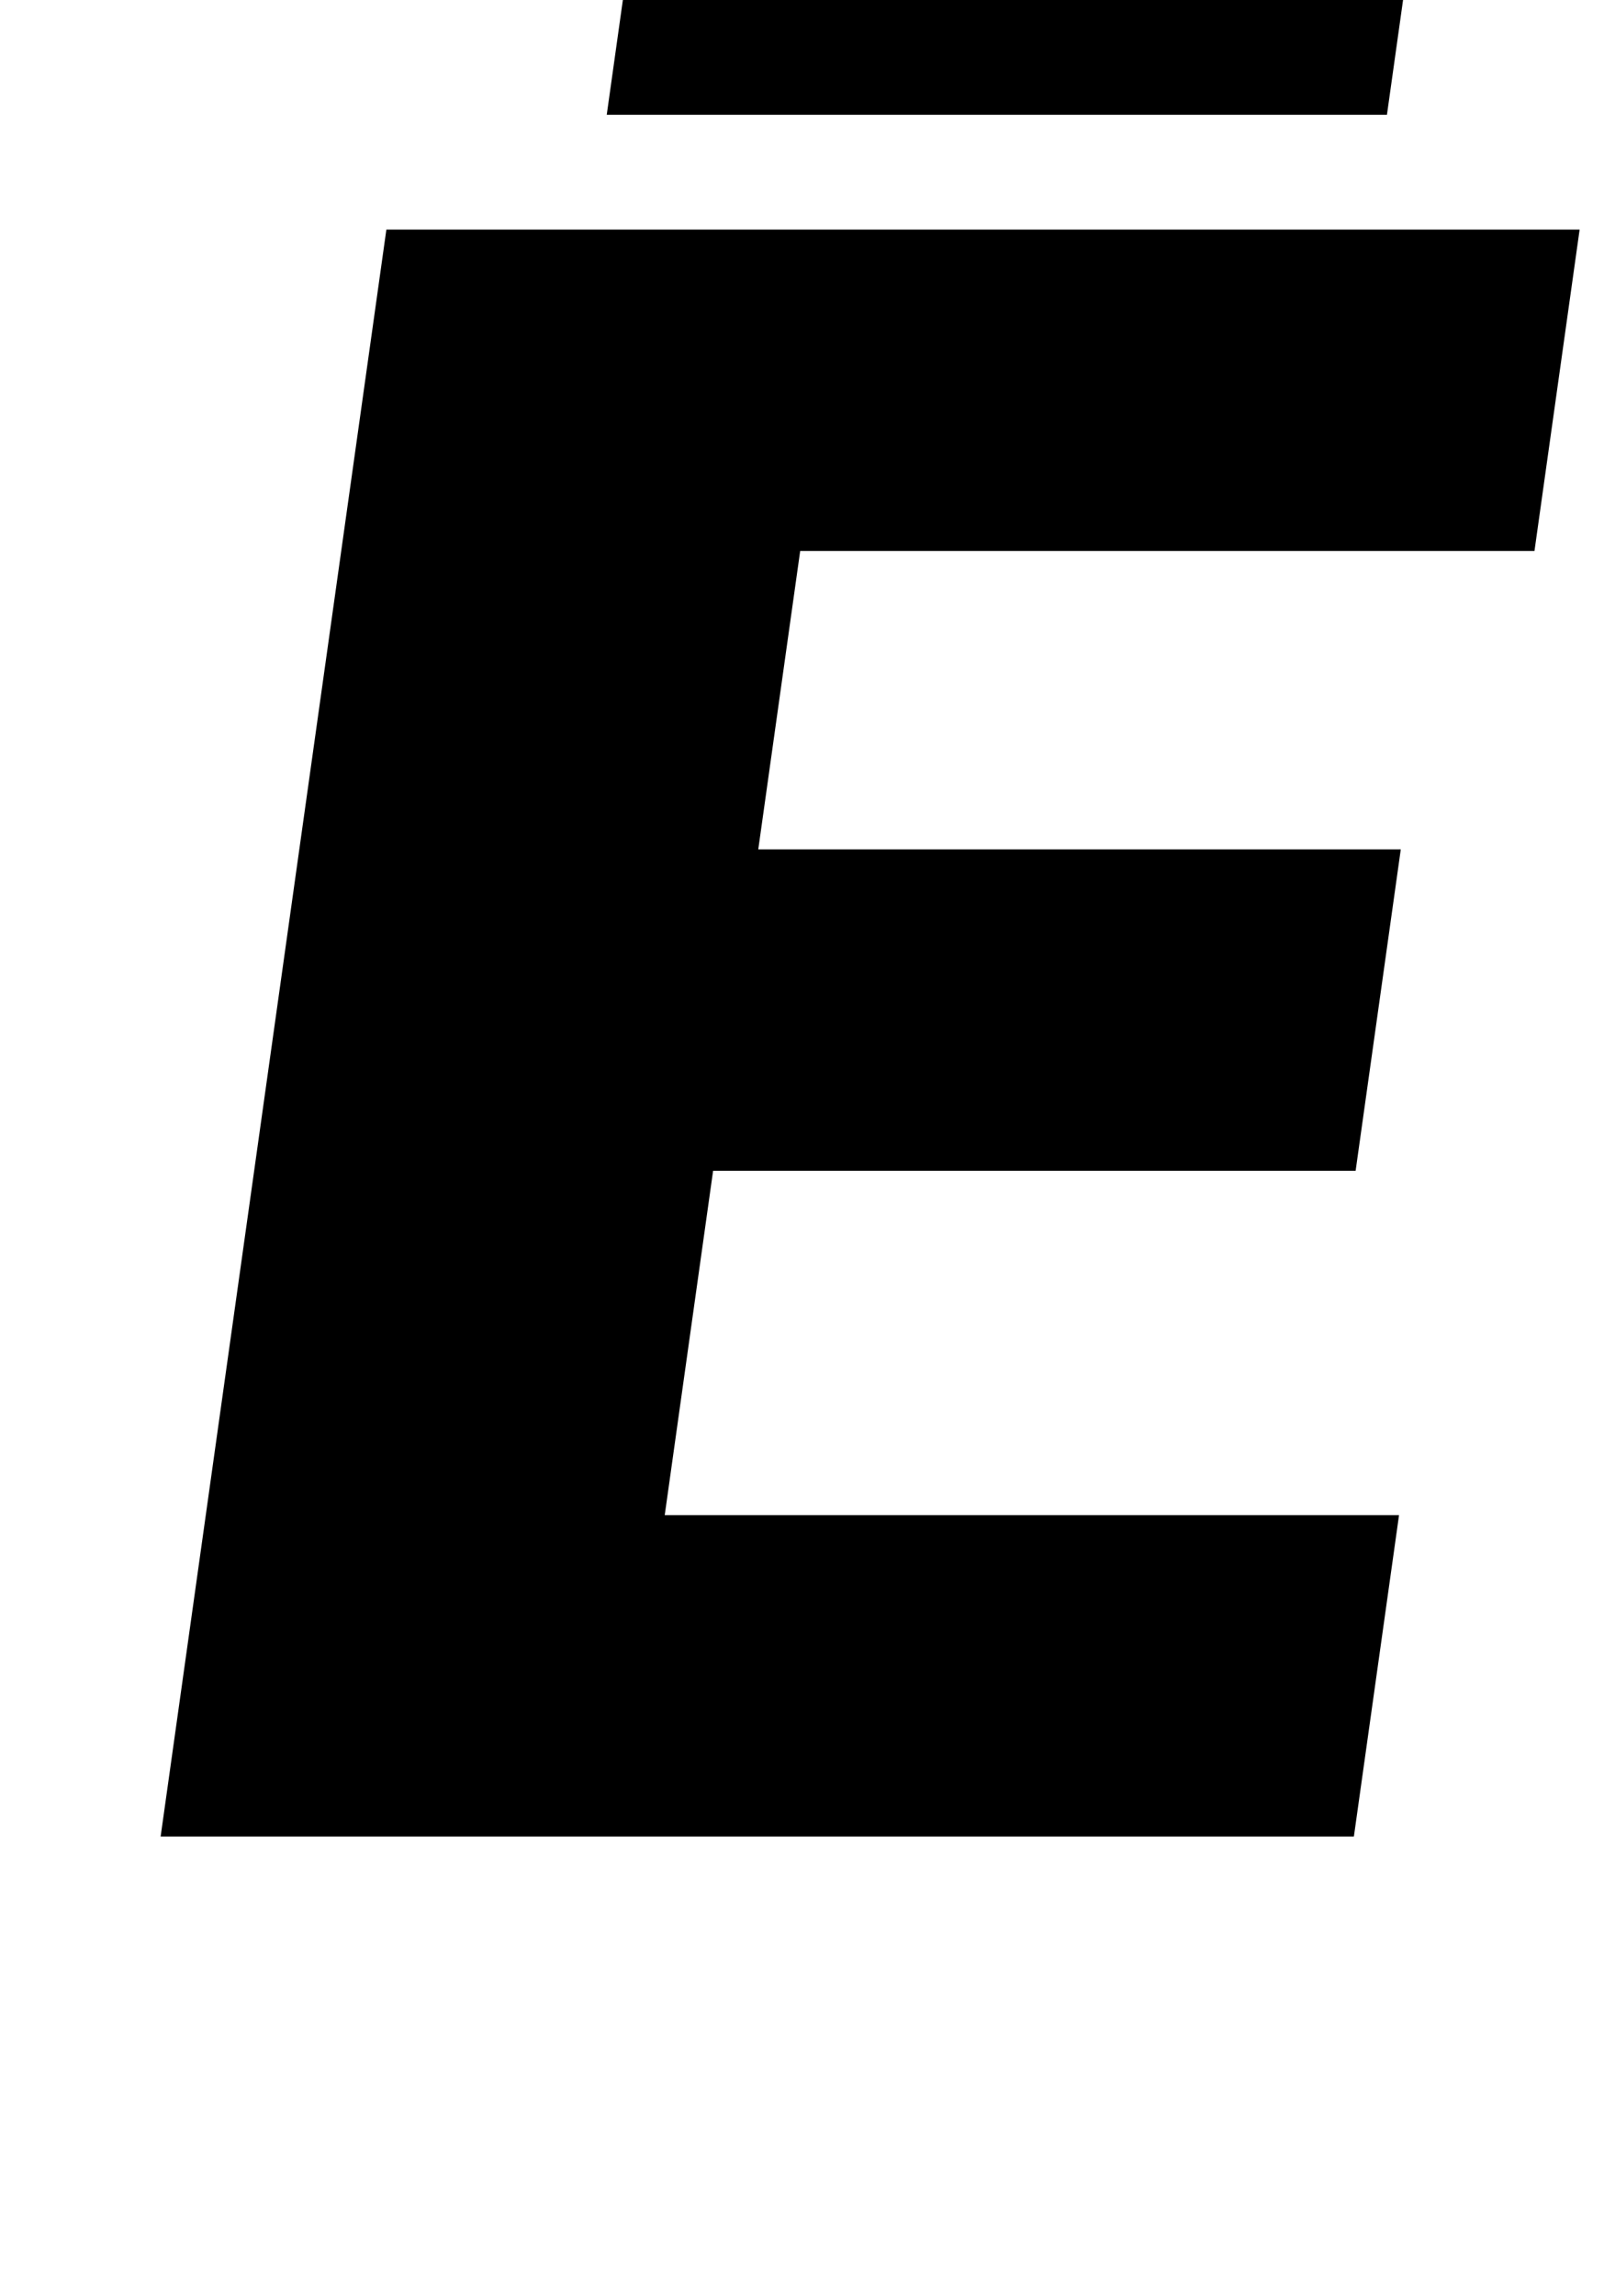 <?xml version="1.0" standalone="no"?>
<!DOCTYPE svg PUBLIC "-//W3C//DTD SVG 1.1//EN" "http://www.w3.org/Graphics/SVG/1.1/DTD/svg11.dtd" >
<svg xmlns="http://www.w3.org/2000/svg" xmlns:xlink="http://www.w3.org/1999/xlink" version="1.1" viewBox="-10 0 699 1000">
  <g transform="matrix(1 0 0 -1 0 800)">
   <path fill="currentColor"
d="M658.7 560h-319.991l-18.27 -130h280l-19.68 -140h-280l-21.08 -150h320l-19.68 -140h-520l98.38 700h520zM254.409 750l14.05 100h340l-14.05 -100h-340z" />
  </g>

</svg>
